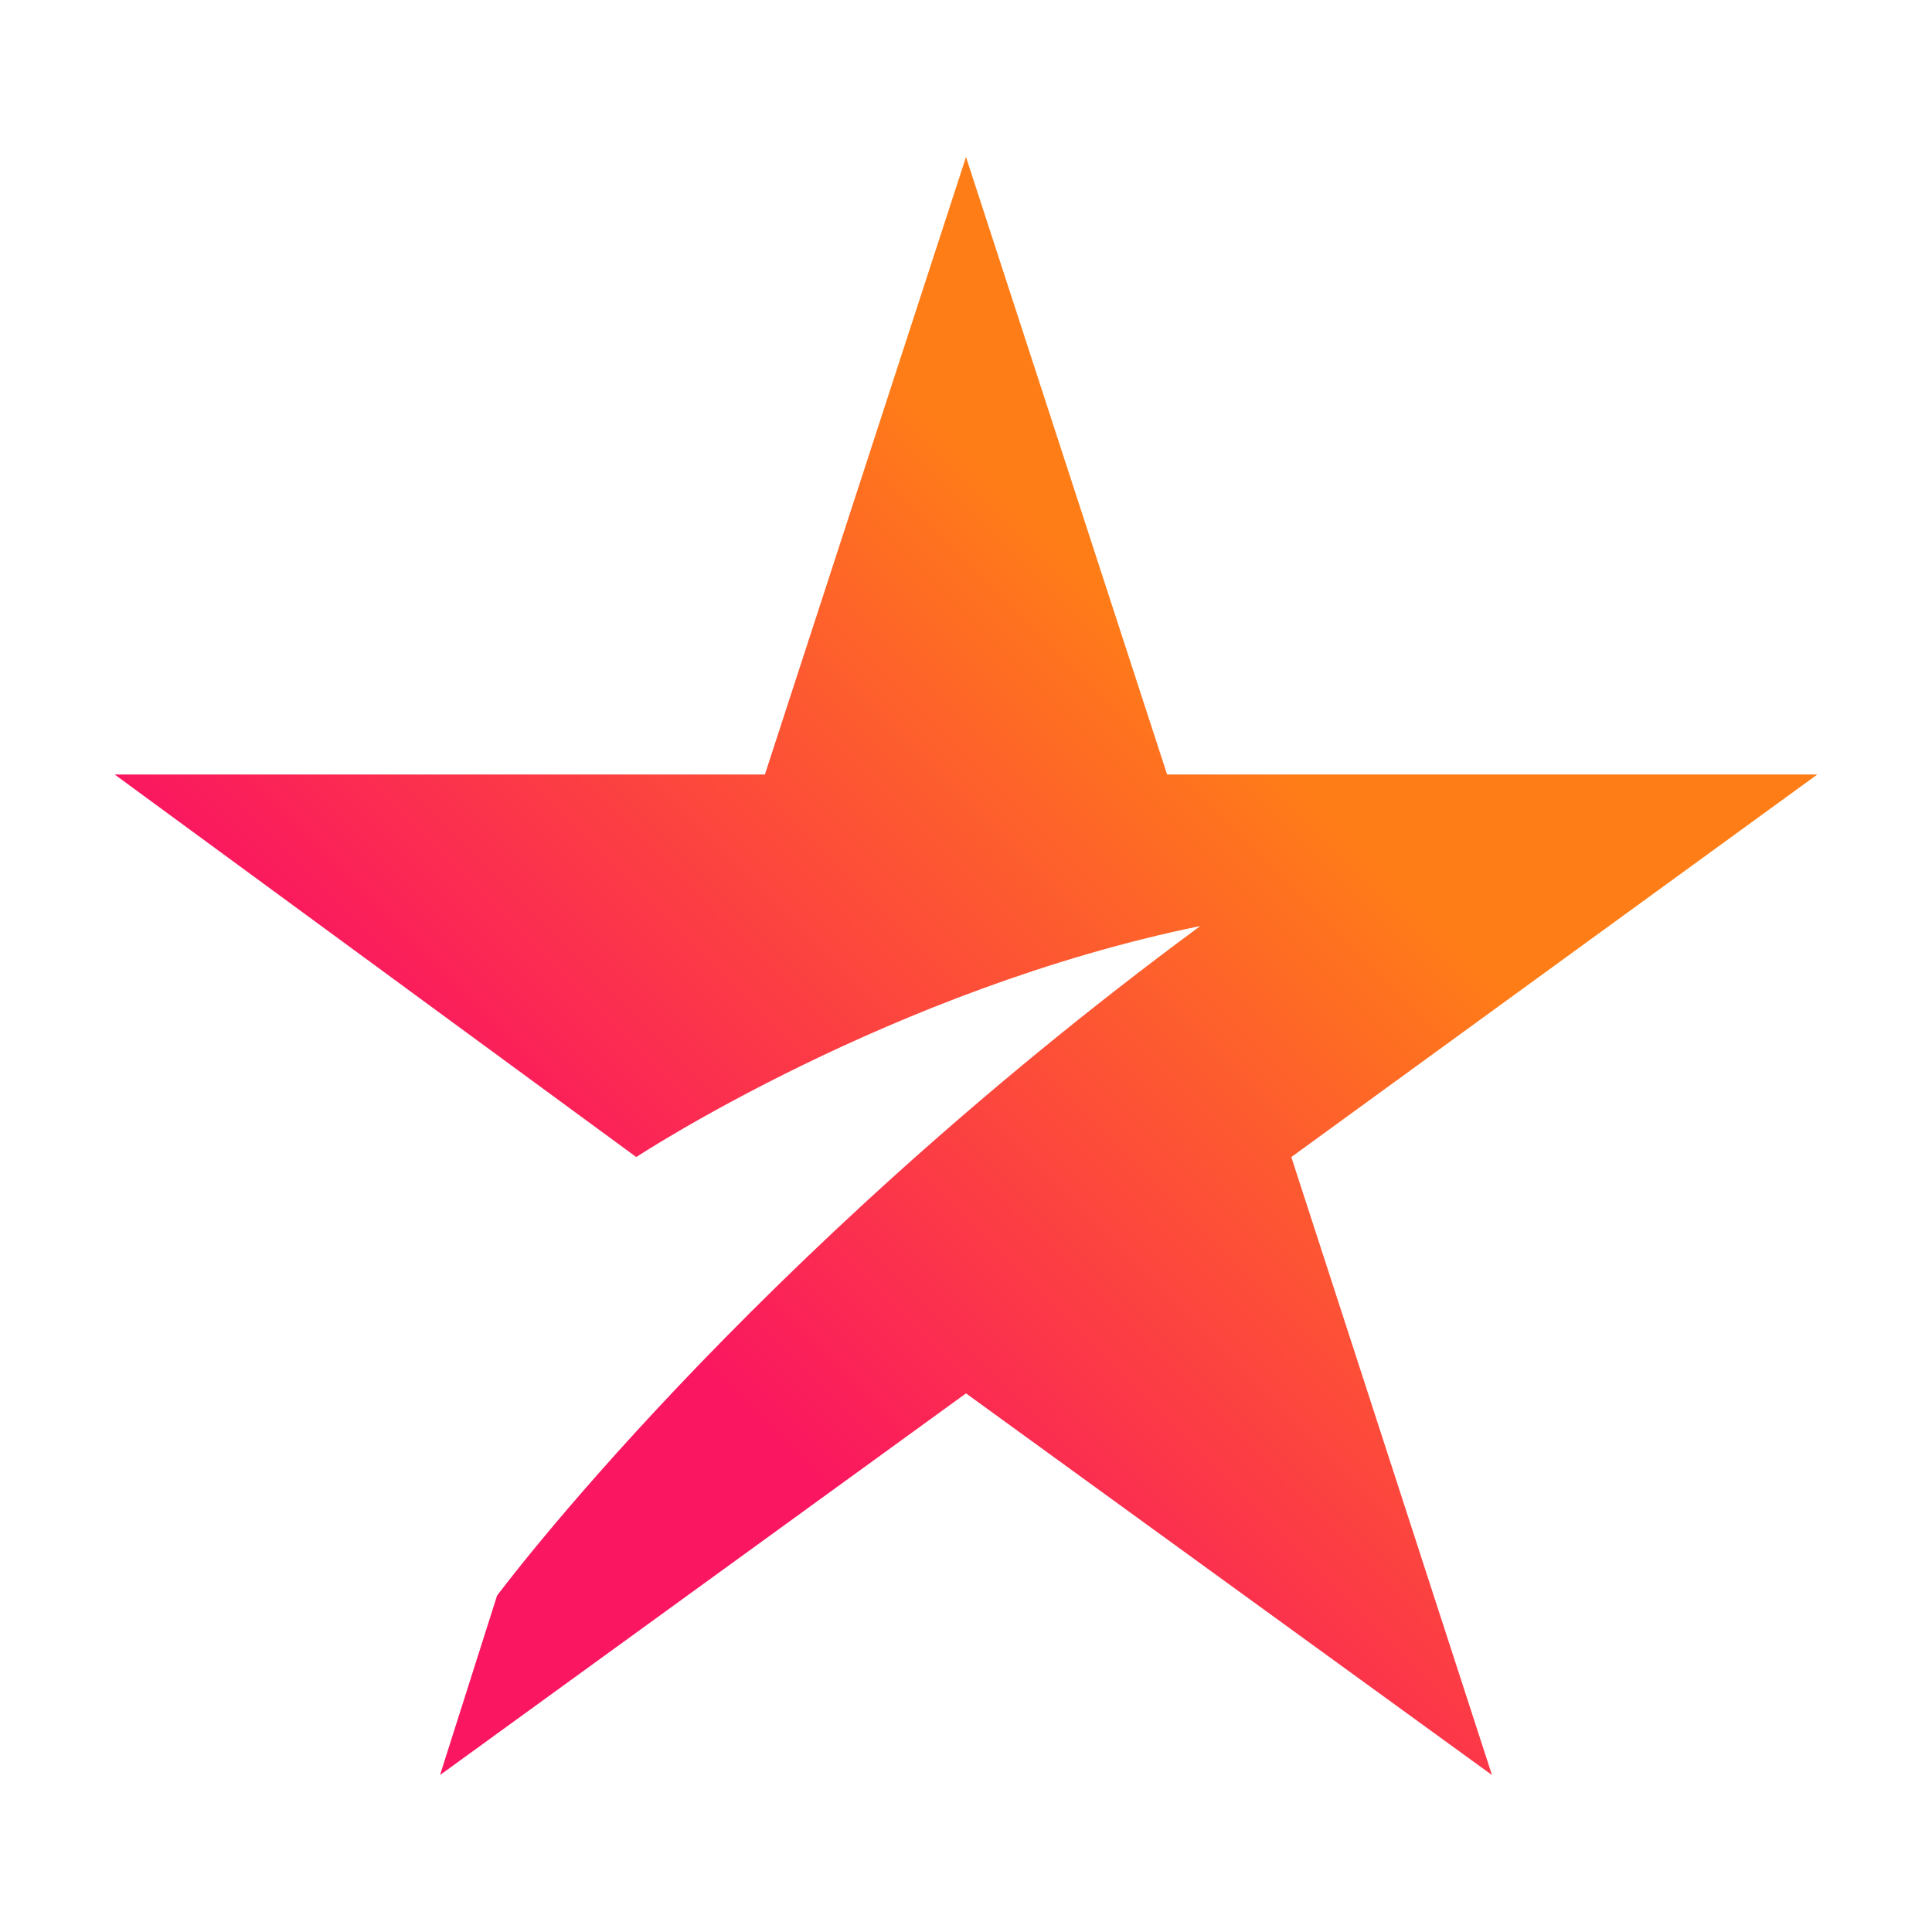 <svg width="320" height="320" viewBox="0 0 320 320" fill="none" xmlns="http://www.w3.org/2000/svg"><path d="M301 128.283H193.31L160 26l-33.31 102.283H19l86.386 63.36s42.242-27.802 93.415-38.264C123.322 209.057 82.326 264.295 82.326 264.295L72.882 294 160 230.786 247.118 294l-33.236-102.357L301 128.283Z" fill="url(#a)"/><defs><linearGradient id="a" x1="61.459" y1="282.681" x2="258.875" y2="85.327" gradientUnits="userSpaceOnUse"><stop offset=".28" stop-color="#FA1660"/><stop offset=".78" stop-color="#FF7D17"/></linearGradient></defs></svg>